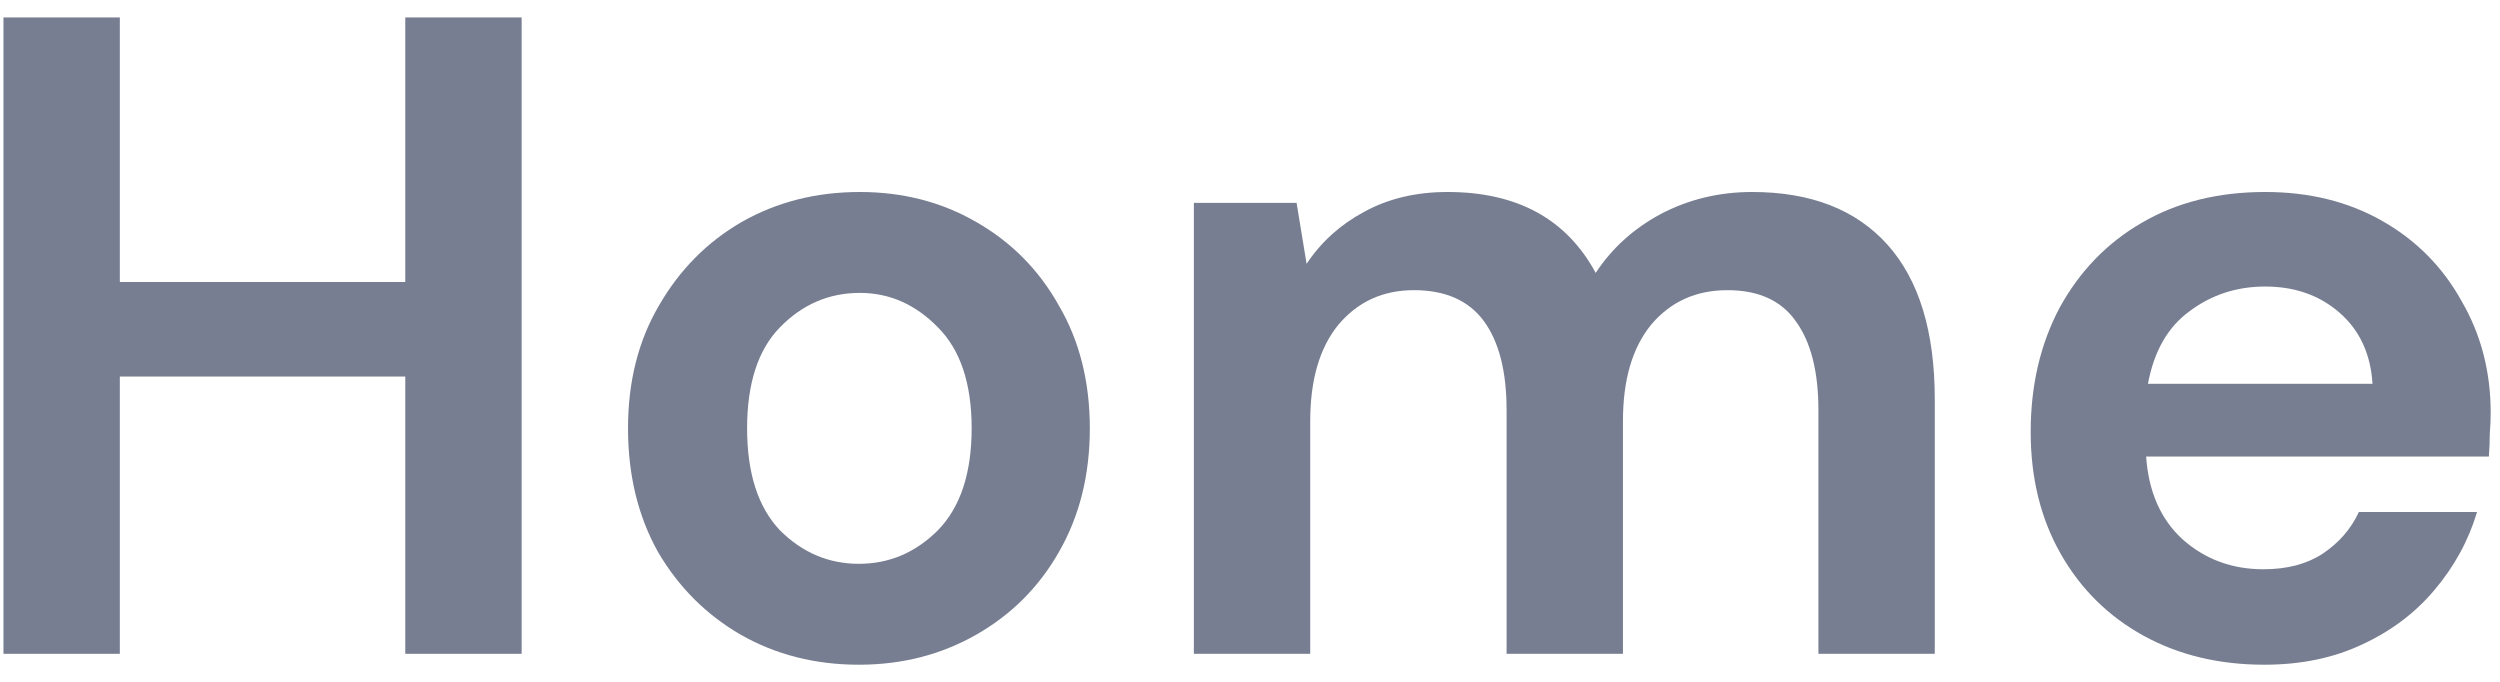<svg width="44" height="12" viewBox="0 0 44 12" fill="none" xmlns="http://www.w3.org/2000/svg">
<path d="M39.852 11.699C39.052 11.699 38.343 11.528 37.724 11.187C37.106 10.846 36.62 10.366 36.268 9.747C35.916 9.128 35.74 8.414 35.74 7.603C35.74 6.782 35.911 6.051 36.252 5.411C36.604 4.771 37.084 4.275 37.692 3.923C38.311 3.56 39.036 3.379 39.868 3.379C40.647 3.379 41.335 3.55 41.932 3.891C42.53 4.232 42.994 4.702 43.324 5.299C43.666 5.886 43.836 6.542 43.836 7.267C43.836 7.384 43.831 7.507 43.82 7.635C43.82 7.763 43.815 7.896 43.804 8.035H37.772C37.815 8.654 38.028 9.139 38.412 9.491C38.807 9.843 39.282 10.019 39.836 10.019C40.252 10.019 40.599 9.928 40.876 9.747C41.164 9.555 41.378 9.31 41.516 9.011H43.596C43.447 9.512 43.196 9.971 42.844 10.387C42.503 10.792 42.076 11.112 41.564 11.347C41.063 11.582 40.492 11.699 39.852 11.699ZM39.868 5.043C39.367 5.043 38.924 5.187 38.54 5.475C38.156 5.752 37.911 6.179 37.804 6.755H41.756C41.724 6.232 41.532 5.816 41.18 5.507C40.828 5.198 40.391 5.043 39.868 5.043Z" fill="#777E91"/>
<path d="M21.012 11.507V3.571H22.82L22.996 4.643C23.252 4.259 23.588 3.955 24.004 3.731C24.43 3.496 24.921 3.379 25.476 3.379C26.702 3.379 27.572 3.854 28.084 4.803C28.372 4.366 28.756 4.019 29.236 3.763C29.726 3.507 30.26 3.379 30.836 3.379C31.87 3.379 32.665 3.688 33.22 4.307C33.774 4.926 34.052 5.832 34.052 7.027V11.507H32.004V7.219C32.004 6.536 31.87 6.014 31.604 5.651C31.348 5.288 30.948 5.107 30.404 5.107C29.849 5.107 29.401 5.31 29.06 5.715C28.729 6.12 28.564 6.686 28.564 7.411V11.507H26.516V7.219C26.516 6.536 26.382 6.014 26.116 5.651C25.849 5.288 25.438 5.107 24.884 5.107C24.34 5.107 23.897 5.31 23.556 5.715C23.225 6.12 23.06 6.686 23.06 7.411V11.507H21.012Z" fill="#777E91"/>
<path d="M15.117 11.699C14.349 11.699 13.655 11.523 13.037 11.171C12.429 10.819 11.943 10.334 11.581 9.715C11.229 9.086 11.053 8.36 11.053 7.539C11.053 6.718 11.234 5.998 11.597 5.379C11.959 4.75 12.445 4.259 13.053 3.907C13.671 3.555 14.365 3.379 15.133 3.379C15.89 3.379 16.573 3.555 17.181 3.907C17.799 4.259 18.285 4.75 18.637 5.379C18.999 5.998 19.181 6.718 19.181 7.539C19.181 8.36 18.999 9.086 18.637 9.715C18.285 10.334 17.799 10.819 17.181 11.171C16.562 11.523 15.874 11.699 15.117 11.699ZM15.117 9.923C15.65 9.923 16.114 9.726 16.509 9.331C16.903 8.926 17.101 8.328 17.101 7.539C17.101 6.75 16.903 6.158 16.509 5.763C16.114 5.358 15.655 5.155 15.133 5.155C14.589 5.155 14.119 5.358 13.725 5.763C13.341 6.158 13.149 6.75 13.149 7.539C13.149 8.328 13.341 8.926 13.725 9.331C14.119 9.726 14.583 9.923 15.117 9.923Z" fill="#777E91"/>
<path d="M0.061 11.507V0.307H2.109V4.963H7.133V0.307H9.181V11.507H7.133V6.627H2.109V11.507H0.061Z" fill="#777E91"/>
</svg>
